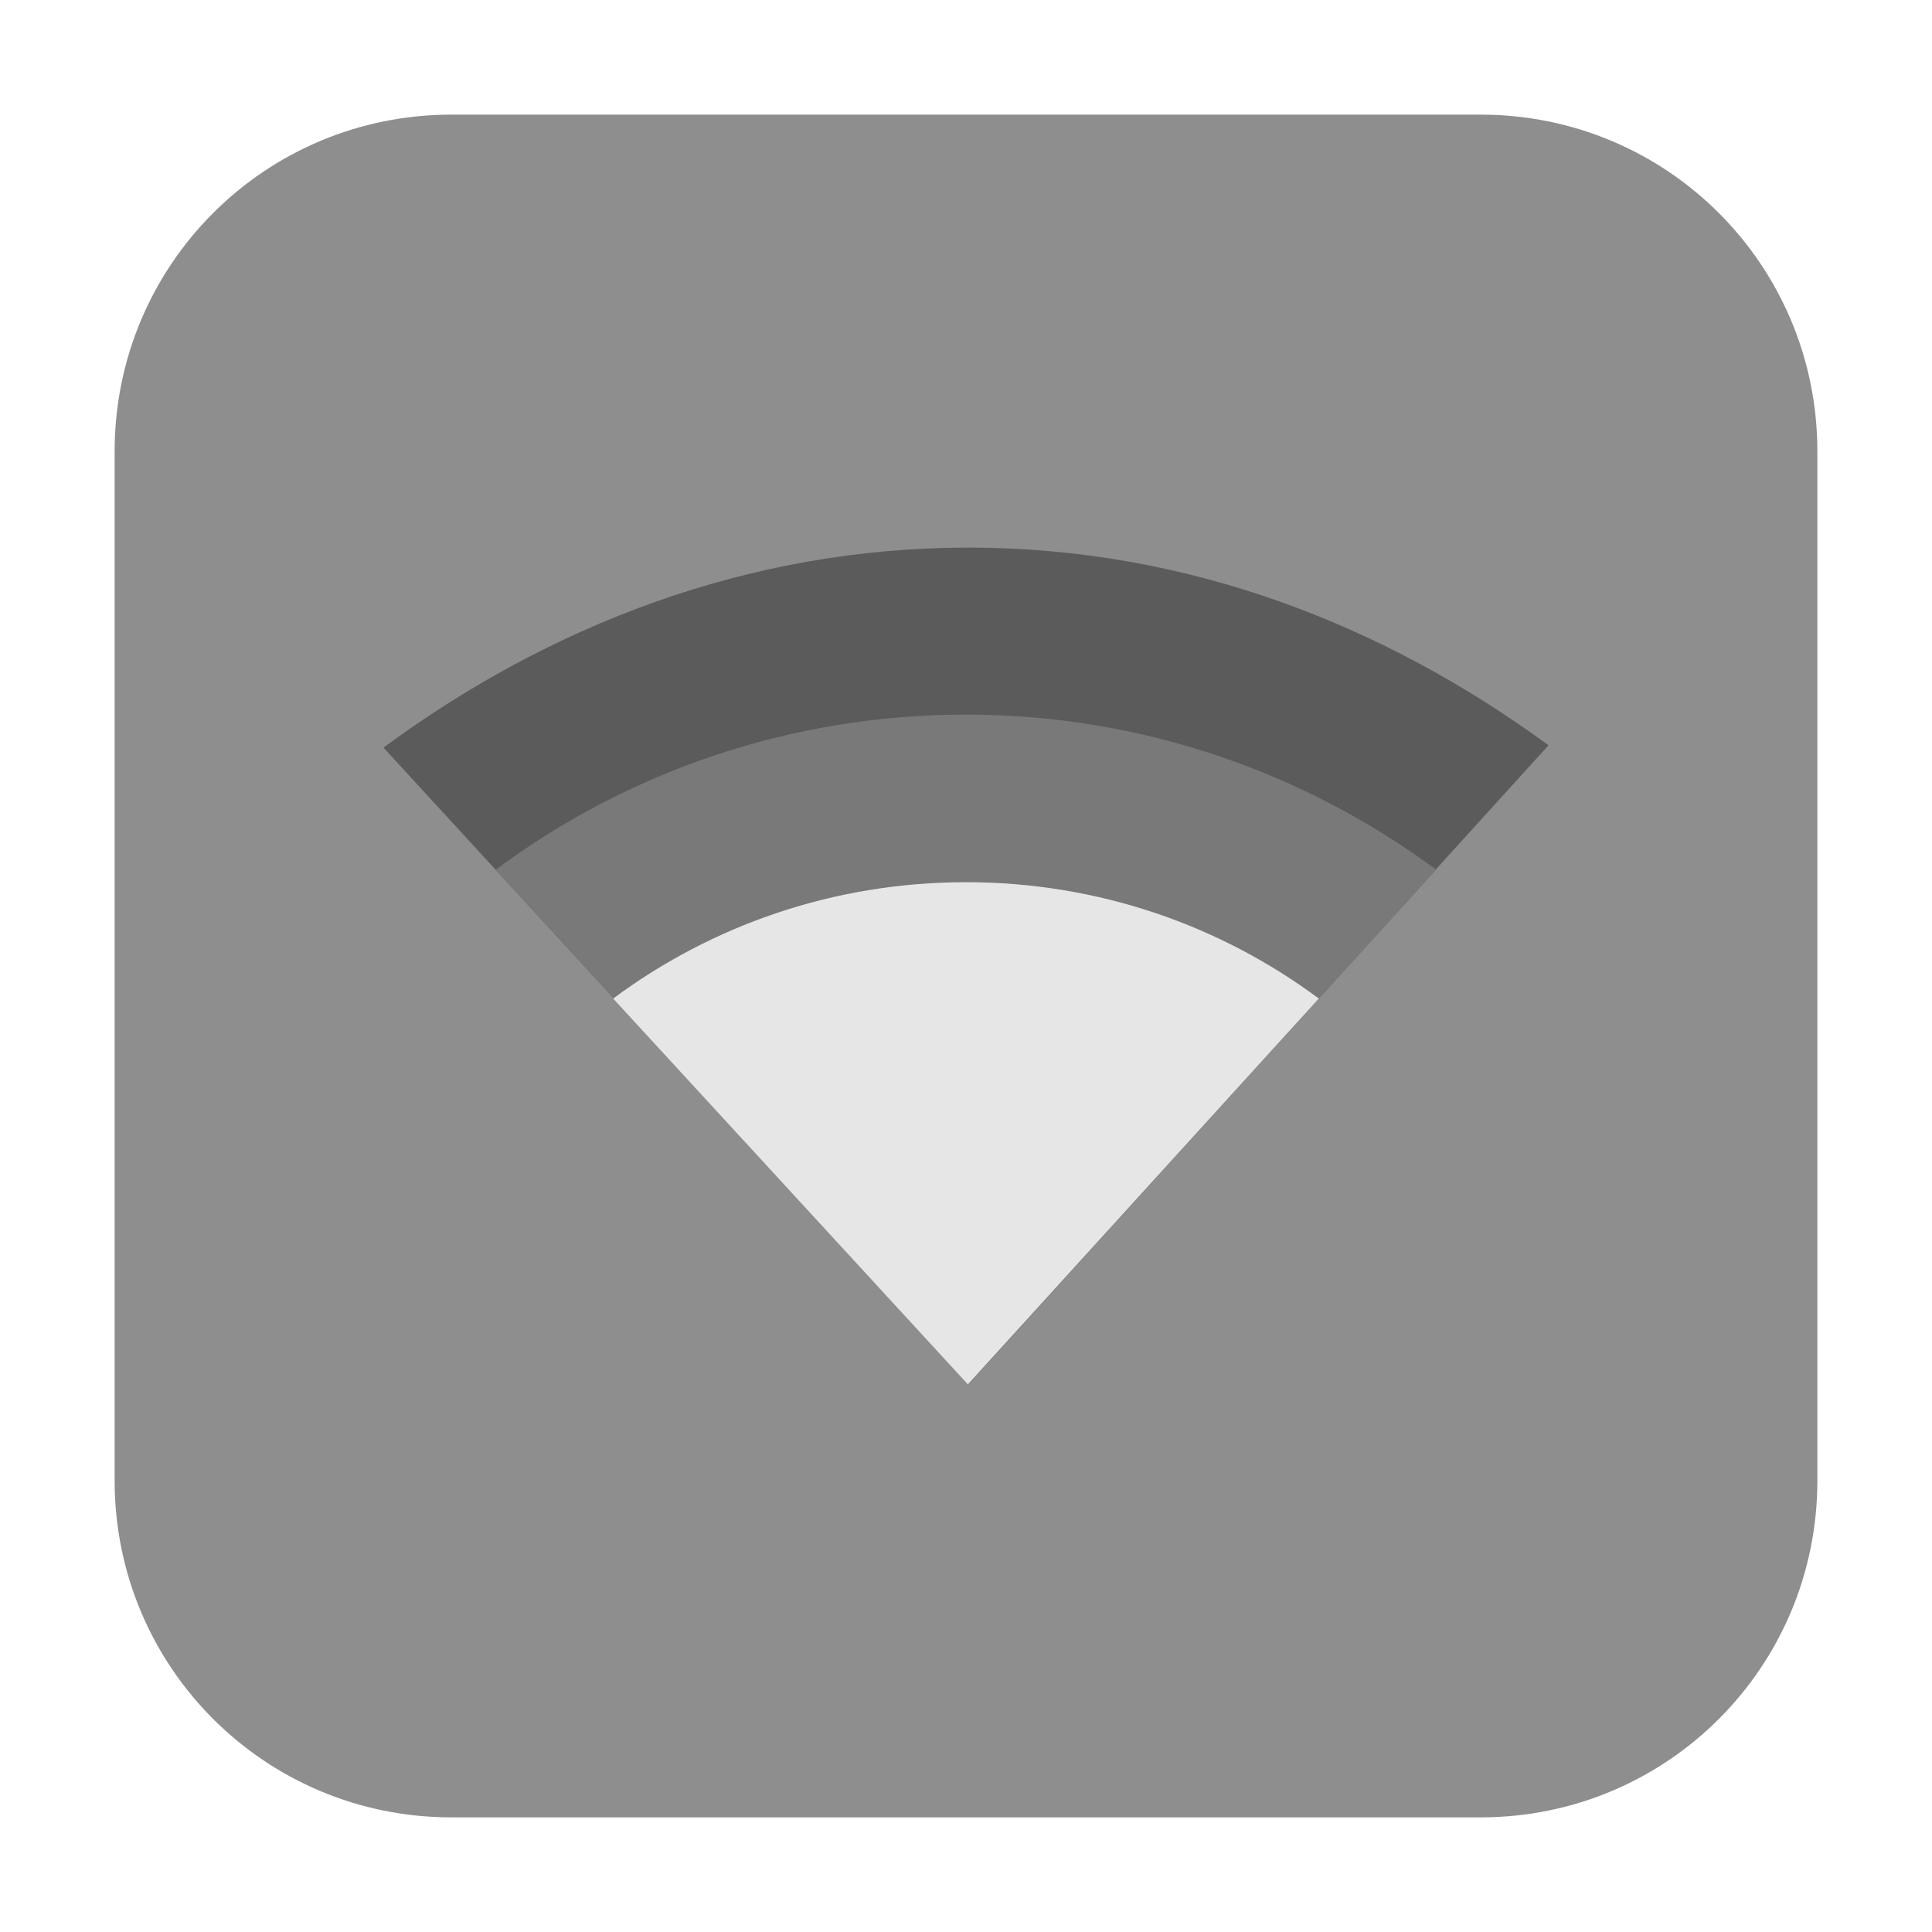 <?xml version="1.0" encoding="UTF-8"?>
<svg xmlns="http://www.w3.org/2000/svg" xmlns:xlink="http://www.w3.org/1999/xlink" width="48pt" height="48pt" viewBox="0 0 48 48" version="1.1">
<g id="surface1">
<path style=" stroke:none;fill-rule:evenodd;fill:rgb(55.686%,55.686%,55.686%);fill-opacity:1;" d="M 11.215 2.848 L 36.785 2.848 C 41.418 2.848 45.152 6.582 45.152 11.215 L 45.152 36.785 C 45.152 41.418 41.418 45.152 36.785 45.152 L 11.215 45.152 C 6.582 45.152 2.848 41.418 2.848 36.785 L 2.848 11.215 C 2.848 6.582 6.582 2.848 11.215 2.848 Z M 11.215 2.848 "/>
<path style=" stroke:none;fill-rule:nonzero;fill:rgb(35.686%,35.686%,35.686%);fill-opacity:1;" d="M 24.059 13.605 C 18.574 13.605 13.629 15.551 9.527 18.574 L 24.059 34.395 L 38.473 18.516 C 34.387 15.527 29.512 13.605 24.059 13.605 Z M 24.059 13.605 "/>
<path style=" stroke:none;fill-rule:nonzero;fill:rgb(47.451%,47.451%,47.451%);fill-opacity:1;" d="M 24 17.754 C 19.629 17.754 15.574 19.184 12.316 21.609 L 24.059 34.395 L 35.684 21.609 C 32.426 19.199 28.371 17.754 24 17.754 Z M 24 17.754 "/>
<path style=" stroke:none;fill-rule:nonzero;fill:rgb(90.196%,90.196%,90.196%);fill-opacity:1;" d="M 24 21.918 C 20.719 21.918 17.684 22.988 15.234 24.809 L 24.047 34.395 L 32.766 24.809 C 30.316 22.988 27.281 21.918 24 21.918 Z M 24 21.918 "/>
</g>
</svg>
